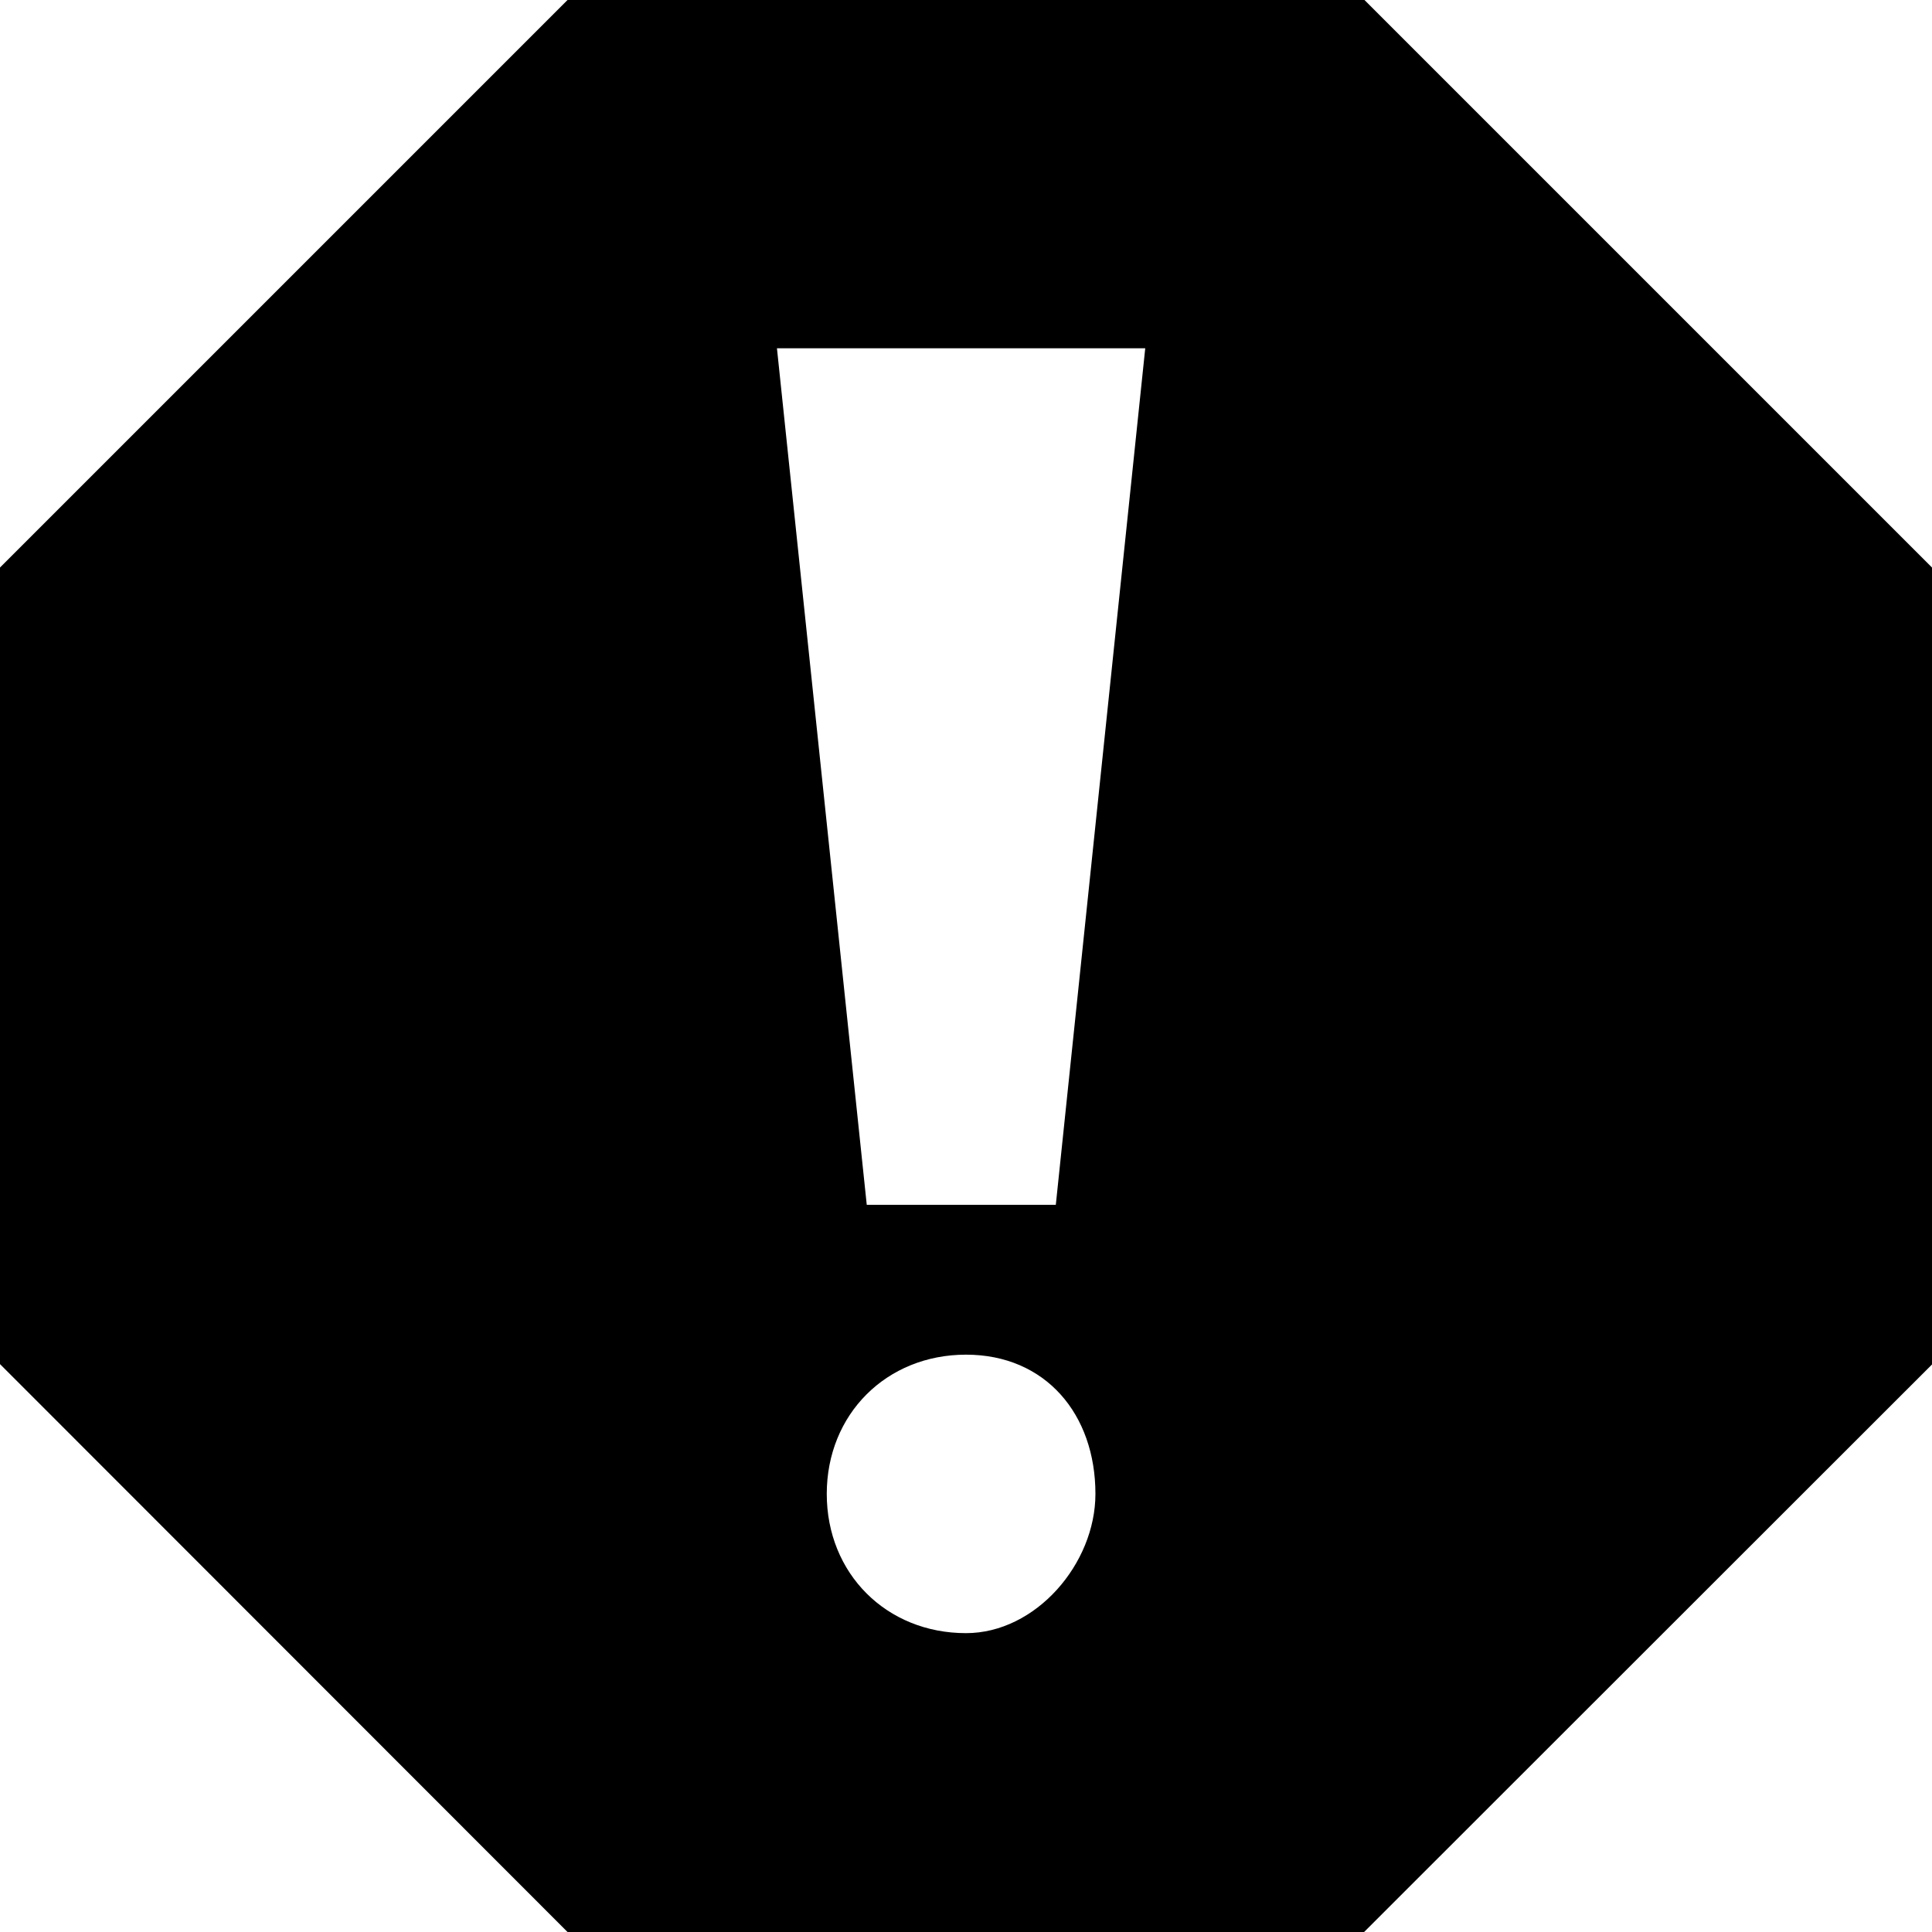 <?xml version="1.0" encoding="utf-8"?>
<!-- Generator: Adobe Illustrator 22.0.0, SVG Export Plug-In . SVG Version: 6.00 Build 0)  -->
<svg version="1.1" id="Calque_1" xmlns="http://www.w3.org/2000/svg" xmlns:xlink="http://www.w3.org/1999/xlink" x="0px" y="0px"
	 viewBox="0 0 512 512" enable-background="new 0 0 512 512" xml:space="preserve">
<path d="M361.6,0H150.4L0,150.4v211.1L150.4,512h211.1L512,361.6V150.4L361.6,0z M256,432.8c-21.1,0-36.9-15.8-36.9-36.9
	s15.8-36.9,36.9-36.9s34.3,15.8,34.3,36.9C290.3,414.4,274.5,432.8,256,432.8z M279.8,319.3h-50.1l-23.8-227h97.6L279.8,319.3z"/>
</svg>
